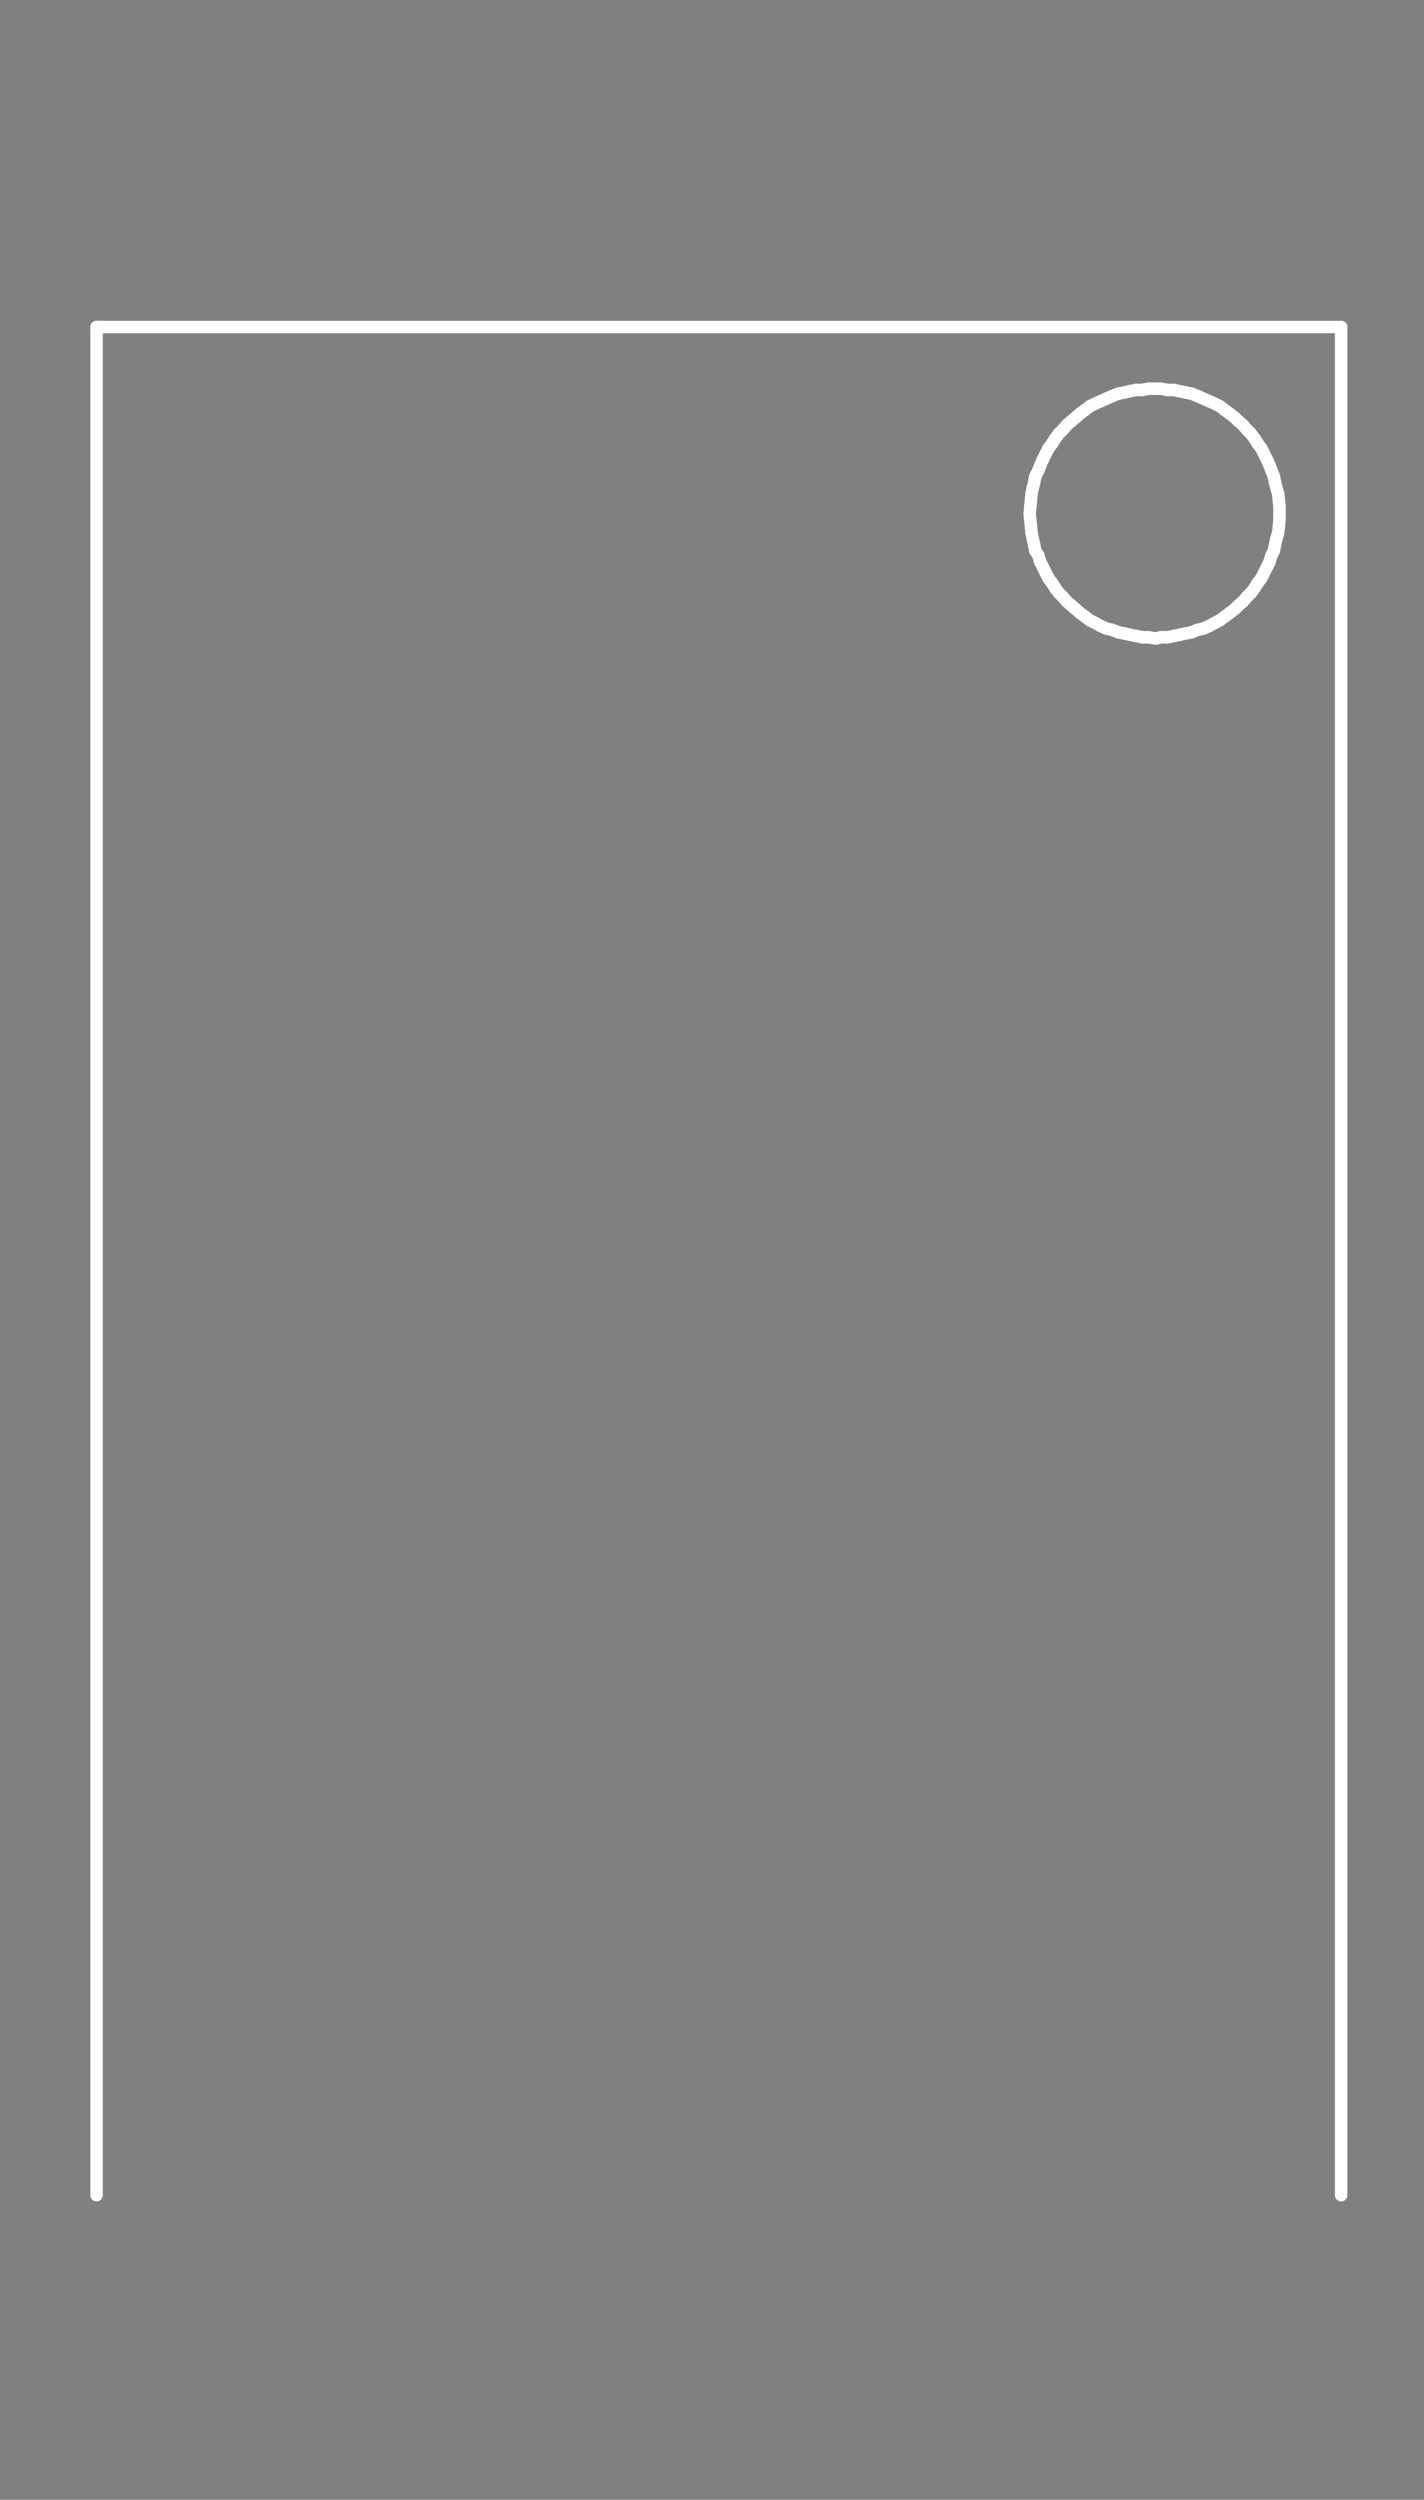 <?xml version="1.0" standalone="no"?>
 <!DOCTYPE svg PUBLIC "-//W3C//DTD SVG 1.1//EN" 
 "http://www.w3.org/Graphics/SVG/1.1/DTD/svg11.dtd"> 
<svg
  xmlns:svg="http://www.w3.org/2000/svg"
  xmlns="http://www.w3.org/2000/svg"
  xmlns:xlink="http://www.w3.org/1999/xlink"
  version="1.1"
  width="2.286mm" height="4.013mm" viewBox="0 0 2.286 4.013">
<rect x="0" y="0" width="2.286" height="4.013" fill="#808080" stroke="none"/>
<title>SVG Image created as outline.svg date 2024/10/22 15:50:54 </title>
  <desc>Image generated by PCBNEW </desc>
<g style="fill:#000000; fill-opacity:0;stroke:#000000; stroke-opacity:1;
stroke-linecap:round; stroke-linejoin:round;"
 transform="translate(0 0) scale(1 1)">
</g>
<g style="fill:#000000; fill-opacity:0.0; 
stroke:#000000; stroke-width:0; stroke-opacity:1; 
stroke-linecap:round; stroke-linejoin:round;">
</g>
<g style="fill:#000000; fill-opacity:0; 
stroke:#000000; stroke-width:0.021; stroke-opacity:1; 
stroke-linecap:round; stroke-linejoin:round;">
<rect x="-5" y="-5" width="12.3" height="14.03" rx="0" />
</g>
<g style="fill:#FFFFFF; fill-opacity:0; 
stroke:#FFFFFF; stroke-width:0.021; stroke-opacity:1; 
stroke-linecap:round; stroke-linejoin:round;">
</g>
<g style="fill:#FFFFFF; fill-opacity:0; 
stroke:#FFFFFF; stroke-width:0.02; stroke-opacity:1; 
stroke-linecap:round; stroke-linejoin:round;">
</g>
<g style="fill:#FFFFFF; fill-opacity:0.0; 
stroke:#FFFFFF; stroke-width:0.02; stroke-opacity:1; 
stroke-linecap:round; stroke-linejoin:round;">
<path d="M0.155 0.525
L0.155 3.524
" />
<path d="M0.155 0.525
L2.153 0.525
" />
</g>
<g style="fill:#FFFFFF; fill-opacity:0; 
stroke:#FFFFFF; stroke-width:0; stroke-opacity:1; 
stroke-linecap:round; stroke-linejoin:round;">
<circle cx="1.653" cy="0.825" r="0.01" /> 
</g>
<g style="fill:#FFFFFF; fill-opacity:0; 
stroke:#FFFFFF; stroke-width:0.02; stroke-opacity:1; 
stroke-linecap:round; stroke-linejoin:round;">
</g>
<g style="fill:#FFFFFF; fill-opacity:0.0; 
stroke:#FFFFFF; stroke-width:0.02; stroke-opacity:1; 
stroke-linecap:round; stroke-linejoin:round;">
<path d="M1.653 0.825
L1.654 0.835
" />
<path d="M1.654 0.813
L1.653 0.825
" />
<path d="M1.654 0.835
L1.655 0.845
" />
<path d="M1.655 0.803
L1.654 0.813
" />
<path d="M1.655 0.845
L1.656 0.855
" />
<path d="M1.656 0.793
L1.655 0.803
" />
<path d="M1.656 0.855
L1.658 0.865
" />
<path d="M1.658 0.783
L1.656 0.793
" />
<path d="M1.658 0.865
L1.66 0.874
" />
<path d="M1.66 0.775
L1.658 0.783
" />
<path d="M1.66 0.874
L1.662 0.884
" />
<path d="M1.662 0.765
L1.66 0.775
" />
<path d="M1.662 0.884
L1.667 0.892
" />
<path d="M1.667 0.755
L1.662 0.765
" />
<path d="M1.667 0.892
L1.67 0.902
" />
<path d="M1.67 0.747
L1.667 0.755
" />
<path d="M1.67 0.902
L1.674 0.91
" />
<path d="M1.674 0.738
L1.67 0.747
" />
<path d="M1.674 0.91
L1.679 0.92
" />
<path d="M1.679 0.728
L1.674 0.738
" />
<path d="M1.679 0.92
L1.683 0.928
" />
<path d="M1.683 0.72
L1.679 0.728
" />
<path d="M1.683 0.928
L1.689 0.936
" />
<path d="M1.689 0.712
L1.683 0.72
" />
<path d="M1.689 0.936
L1.694 0.944
" />
<path d="M1.694 0.704
L1.689 0.712
" />
<path d="M1.694 0.944
L1.7 0.952
" />
<path d="M1.7 0.696
L1.694 0.704
" />
<path d="M1.7 0.952
L1.706 0.958
" />
<path d="M1.706 0.69
L1.7 0.696
" />
<path d="M1.706 0.958
L1.713 0.966
" />
<path d="M1.713 0.682
L1.706 0.69
" />
<path d="M1.713 0.966
L1.72 0.972
" />
<path d="M1.72 0.676
L1.713 0.682
" />
<path d="M1.72 0.972
L1.727 0.978
" />
<path d="M1.727 0.67
L1.72 0.676
" />
<path d="M1.727 0.978
L1.734 0.984
" />
<path d="M1.734 0.664
L1.727 0.67
" />
<path d="M1.734 0.984
L1.742 0.99
" />
<path d="M1.742 0.658
L1.734 0.664
" />
<path d="M1.742 0.99
L1.75 0.996
" />
<path d="M1.75 0.652
L1.742 0.658
" />
<path d="M1.75 0.996
L1.758 1
" />
<path d="M1.758 0.648
L1.75 0.652
" />
<path d="M1.758 1
L1.767 1.005
" />
<path d="M1.767 0.644
L1.758 0.648
" />
<path d="M1.767 1.005
L1.776 1.009
" />
<path d="M1.776 0.64
L1.767 0.644
" />
<path d="M1.776 1.009
L1.785 1.011
" />
<path d="M1.785 0.636
L1.776 0.64
" />
<path d="M1.785 1.011
L1.795 1.015
" />
<path d="M1.795 0.632
L1.785 0.636
" />
<path d="M1.795 1.015
L1.805 1.017
" />
<path d="M1.805 0.63
L1.795 0.632
" />
<path d="M1.805 1.017
L1.814 1.019
" />
<path d="M1.814 0.628
L1.805 0.63
" />
<path d="M1.814 1.019
L1.824 1.021
" />
<path d="M1.824 0.626
L1.814 0.628
" />
<path d="M1.824 1.021
L1.834 1.023
" />
<path d="M1.834 0.626
L1.824 0.626
" />
<path d="M1.834 1.023
L1.844 1.023
" />
<path d="M1.844 0.624
L1.834 0.626
" />
<path d="M1.844 1.023
L1.855 1.025
" />
<path d="M1.855 0.624
L1.844 0.624
" />
</g>
<g style="fill:#FFFFFF; fill-opacity:0; 
stroke:#FFFFFF; stroke-width:0; stroke-opacity:1; 
stroke-linecap:round; stroke-linejoin:round;">
<circle cx="1.855" cy="0.624" r="0.01" /> 
<circle cx="1.855" cy="1.025" r="0.01" /> 
</g>
<g style="fill:#FFFFFF; fill-opacity:0; 
stroke:#FFFFFF; stroke-width:0.02; stroke-opacity:1; 
stroke-linecap:round; stroke-linejoin:round;">
</g>
<g style="fill:#FFFFFF; fill-opacity:0.0; 
stroke:#FFFFFF; stroke-width:0.02; stroke-opacity:1; 
stroke-linecap:round; stroke-linejoin:round;">
<path d="M1.855 1.025
L1.864 1.023
" />
<path d="M1.864 0.624
L1.855 0.624
" />
<path d="M1.864 1.023
L1.874 1.023
" />
<path d="M1.874 0.626
L1.864 0.624
" />
<path d="M1.874 1.023
L1.884 1.021
" />
<path d="M1.884 0.626
L1.874 0.626
" />
<path d="M1.884 1.021
L1.894 1.019
" />
<path d="M1.894 0.628
L1.884 0.626
" />
<path d="M1.894 1.019
L1.903 1.017
" />
<path d="M1.903 0.63
L1.894 0.628
" />
<path d="M1.903 1.017
L1.913 1.015
" />
<path d="M1.913 0.632
L1.903 0.63
" />
<path d="M1.913 1.015
L1.923 1.011
" />
<path d="M1.923 0.636
L1.913 0.632
" />
<path d="M1.923 1.011
L1.932 1.009
" />
<path d="M1.932 0.64
L1.923 0.636
" />
<path d="M1.932 1.009
L1.941 1.005
" />
<path d="M1.941 0.644
L1.932 0.64
" />
<path d="M1.941 1.005
L1.95 1
" />
<path d="M1.95 0.648
L1.941 0.644
" />
<path d="M1.95 1
L1.958 0.996
" />
<path d="M1.958 0.652
L1.95 0.648
" />
<path d="M1.958 0.996
L1.966 0.99
" />
<path d="M1.966 0.658
L1.958 0.652
" />
<path d="M1.966 0.99
L1.974 0.984
" />
<path d="M1.974 0.664
L1.966 0.658
" />
<path d="M1.974 0.984
L1.982 0.978
" />
<path d="M1.982 0.67
L1.974 0.664
" />
<path d="M1.982 0.978
L1.988 0.972
" />
<path d="M1.988 0.676
L1.982 0.67
" />
<path d="M1.988 0.972
L1.995 0.966
" />
<path d="M1.995 0.682
L1.988 0.676
" />
<path d="M1.995 0.966
L2.002 0.958
" />
<path d="M2.002 0.69
L1.995 0.682
" />
<path d="M2.002 0.958
L2.008 0.952
" />
<path d="M2.008 0.696
L2.002 0.69
" />
<path d="M2.008 0.952
L2.014 0.944
" />
<path d="M2.014 0.704
L2.008 0.696
" />
<path d="M2.014 0.944
L2.019 0.936
" />
<path d="M2.019 0.712
L2.014 0.704
" />
<path d="M2.019 0.936
L2.025 0.928
" />
<path d="M2.025 0.72
L2.019 0.712
" />
<path d="M2.025 0.928
L2.029 0.92
" />
<path d="M2.029 0.728
L2.025 0.72
" />
<path d="M2.029 0.92
L2.034 0.91
" />
<path d="M2.034 0.738
L2.029 0.728
" />
<path d="M2.034 0.91
L2.038 0.902
" />
<path d="M2.038 0.747
L2.034 0.738
" />
<path d="M2.038 0.902
L2.041 0.892
" />
<path d="M2.041 0.755
L2.038 0.747
" />
<path d="M2.041 0.892
L2.045 0.884
" />
<path d="M2.045 0.765
L2.041 0.755
" />
<path d="M2.045 0.884
L2.047 0.874
" />
<path d="M2.047 0.775
L2.045 0.765
" />
<path d="M2.047 0.874
L2.049 0.865
" />
<path d="M2.049 0.783
L2.047 0.775
" />
<path d="M2.049 0.865
L2.052 0.855
" />
<path d="M2.052 0.793
L2.049 0.783
" />
<path d="M2.052 0.855
L2.053 0.845
" />
<path d="M2.053 0.803
L2.052 0.793
" />
<path d="M2.053 0.845
L2.054 0.835
" />
<path d="M2.054 0.813
L2.053 0.803
" />
<path d="M2.054 0.825
L2.054 0.813
" />
</g>
<g style="fill:#FFFFFF; fill-opacity:0; 
stroke:#FFFFFF; stroke-width:0; stroke-opacity:1; 
stroke-linecap:round; stroke-linejoin:round;">
<circle cx="2.054" cy="0.825" r="0.01" /> 
<circle cx="2.054" cy="0.825" r="0.01" /> 
</g>
<g style="fill:#FFFFFF; fill-opacity:0; 
stroke:#FFFFFF; stroke-width:0.02; stroke-opacity:1; 
stroke-linecap:round; stroke-linejoin:round;">
</g>
<g style="fill:#FFFFFF; fill-opacity:0.0; 
stroke:#FFFFFF; stroke-width:0.02; stroke-opacity:1; 
stroke-linecap:round; stroke-linejoin:round;">
<path d="M2.054 0.835
L2.054 0.825
" />
<path d="M2.153 0.525
L2.153 3.524
" />
<g >
</g>
<g >
</g>
<g >
</g>
<g >
</g>
</g> 
</svg>
